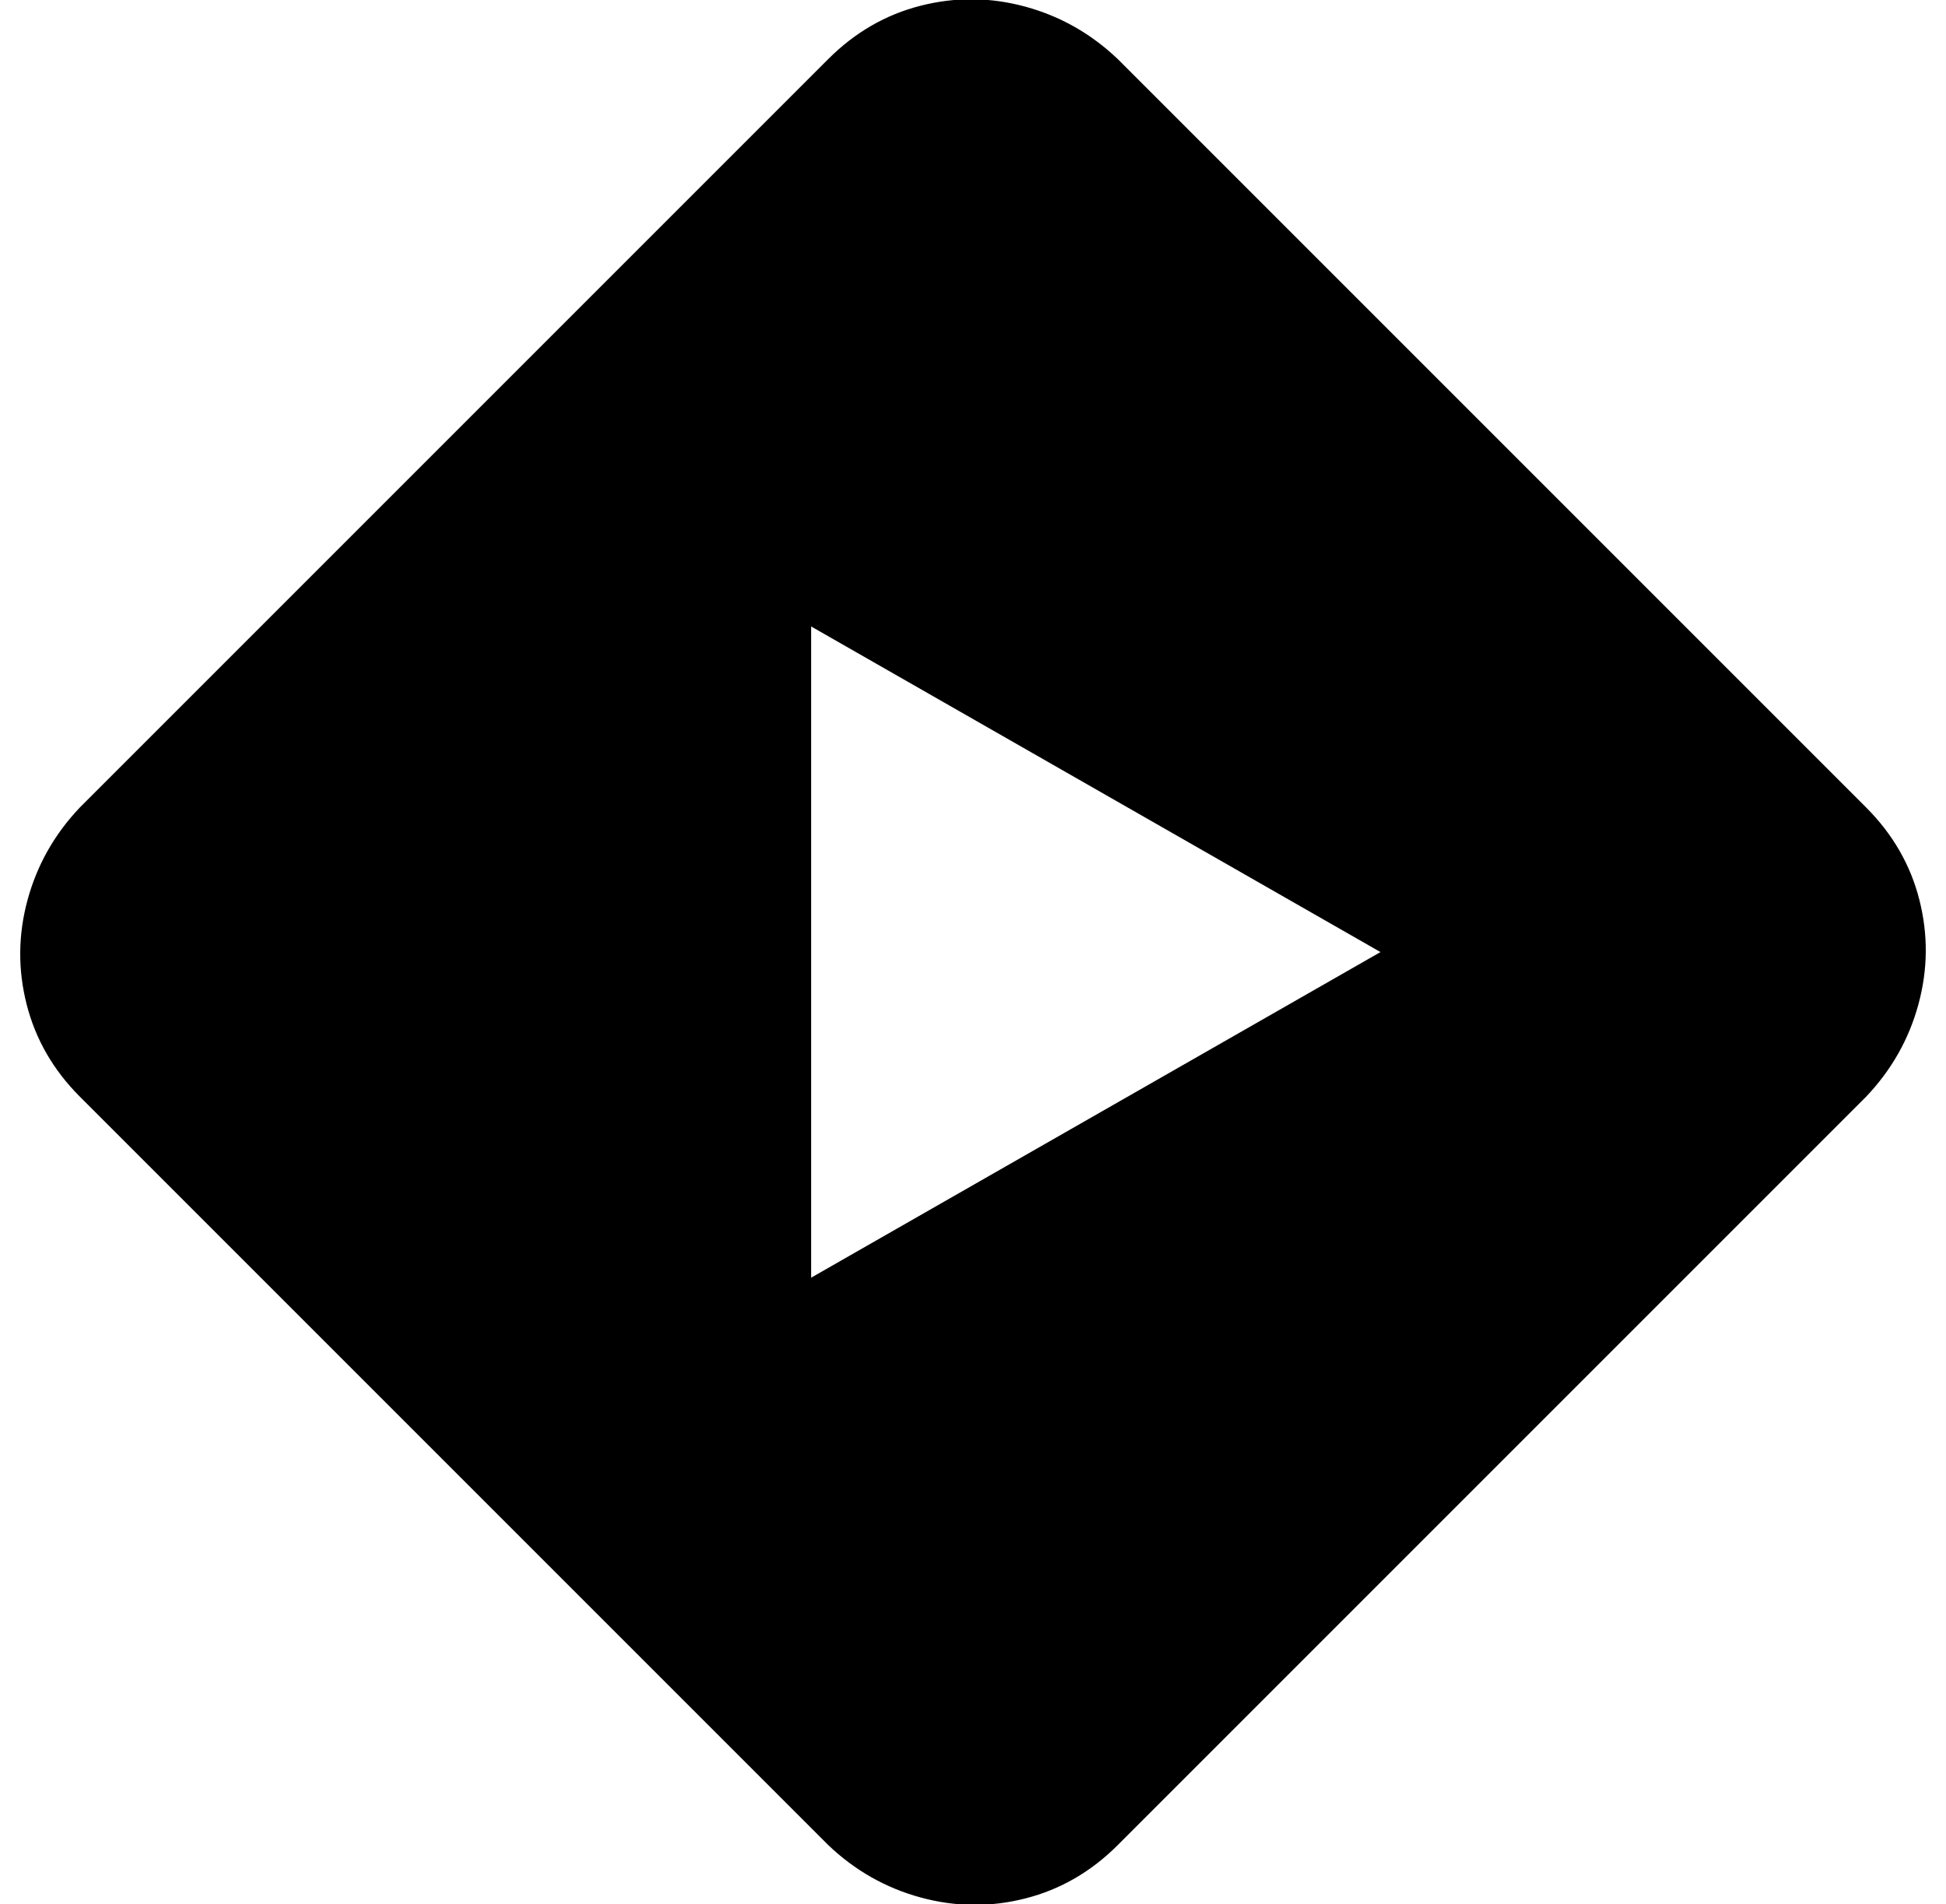 <?xml version="1.0" standalone="no"?>
<!DOCTYPE svg PUBLIC "-//W3C//DTD SVG 1.1//EN" "http://www.w3.org/Graphics/SVG/1.1/DTD/svg11.dtd" >
<svg xmlns="http://www.w3.org/2000/svg" xmlns:xlink="http://www.w3.org/1999/xlink" version="1.1" viewBox="-11 0 1022 1000">
  <g transform="matrix(1 0 0 -1 0 850)">
   <path fill="currentColor"
d="M714 350l-299 171v-342zM31 274q-21 21 -28 48.5t0.5 55t27.5 48.5l393 393q21 21 48.5 28t55 -0.5t48.5 -27.5l393 -393q21 -21 28 -48.5t-0.5 -55t-27.5 -48.5l-393 -393q-21 -21 -48.5 -28t-55 0.5t-48.5 27.5z" />
  </g>

</svg>
